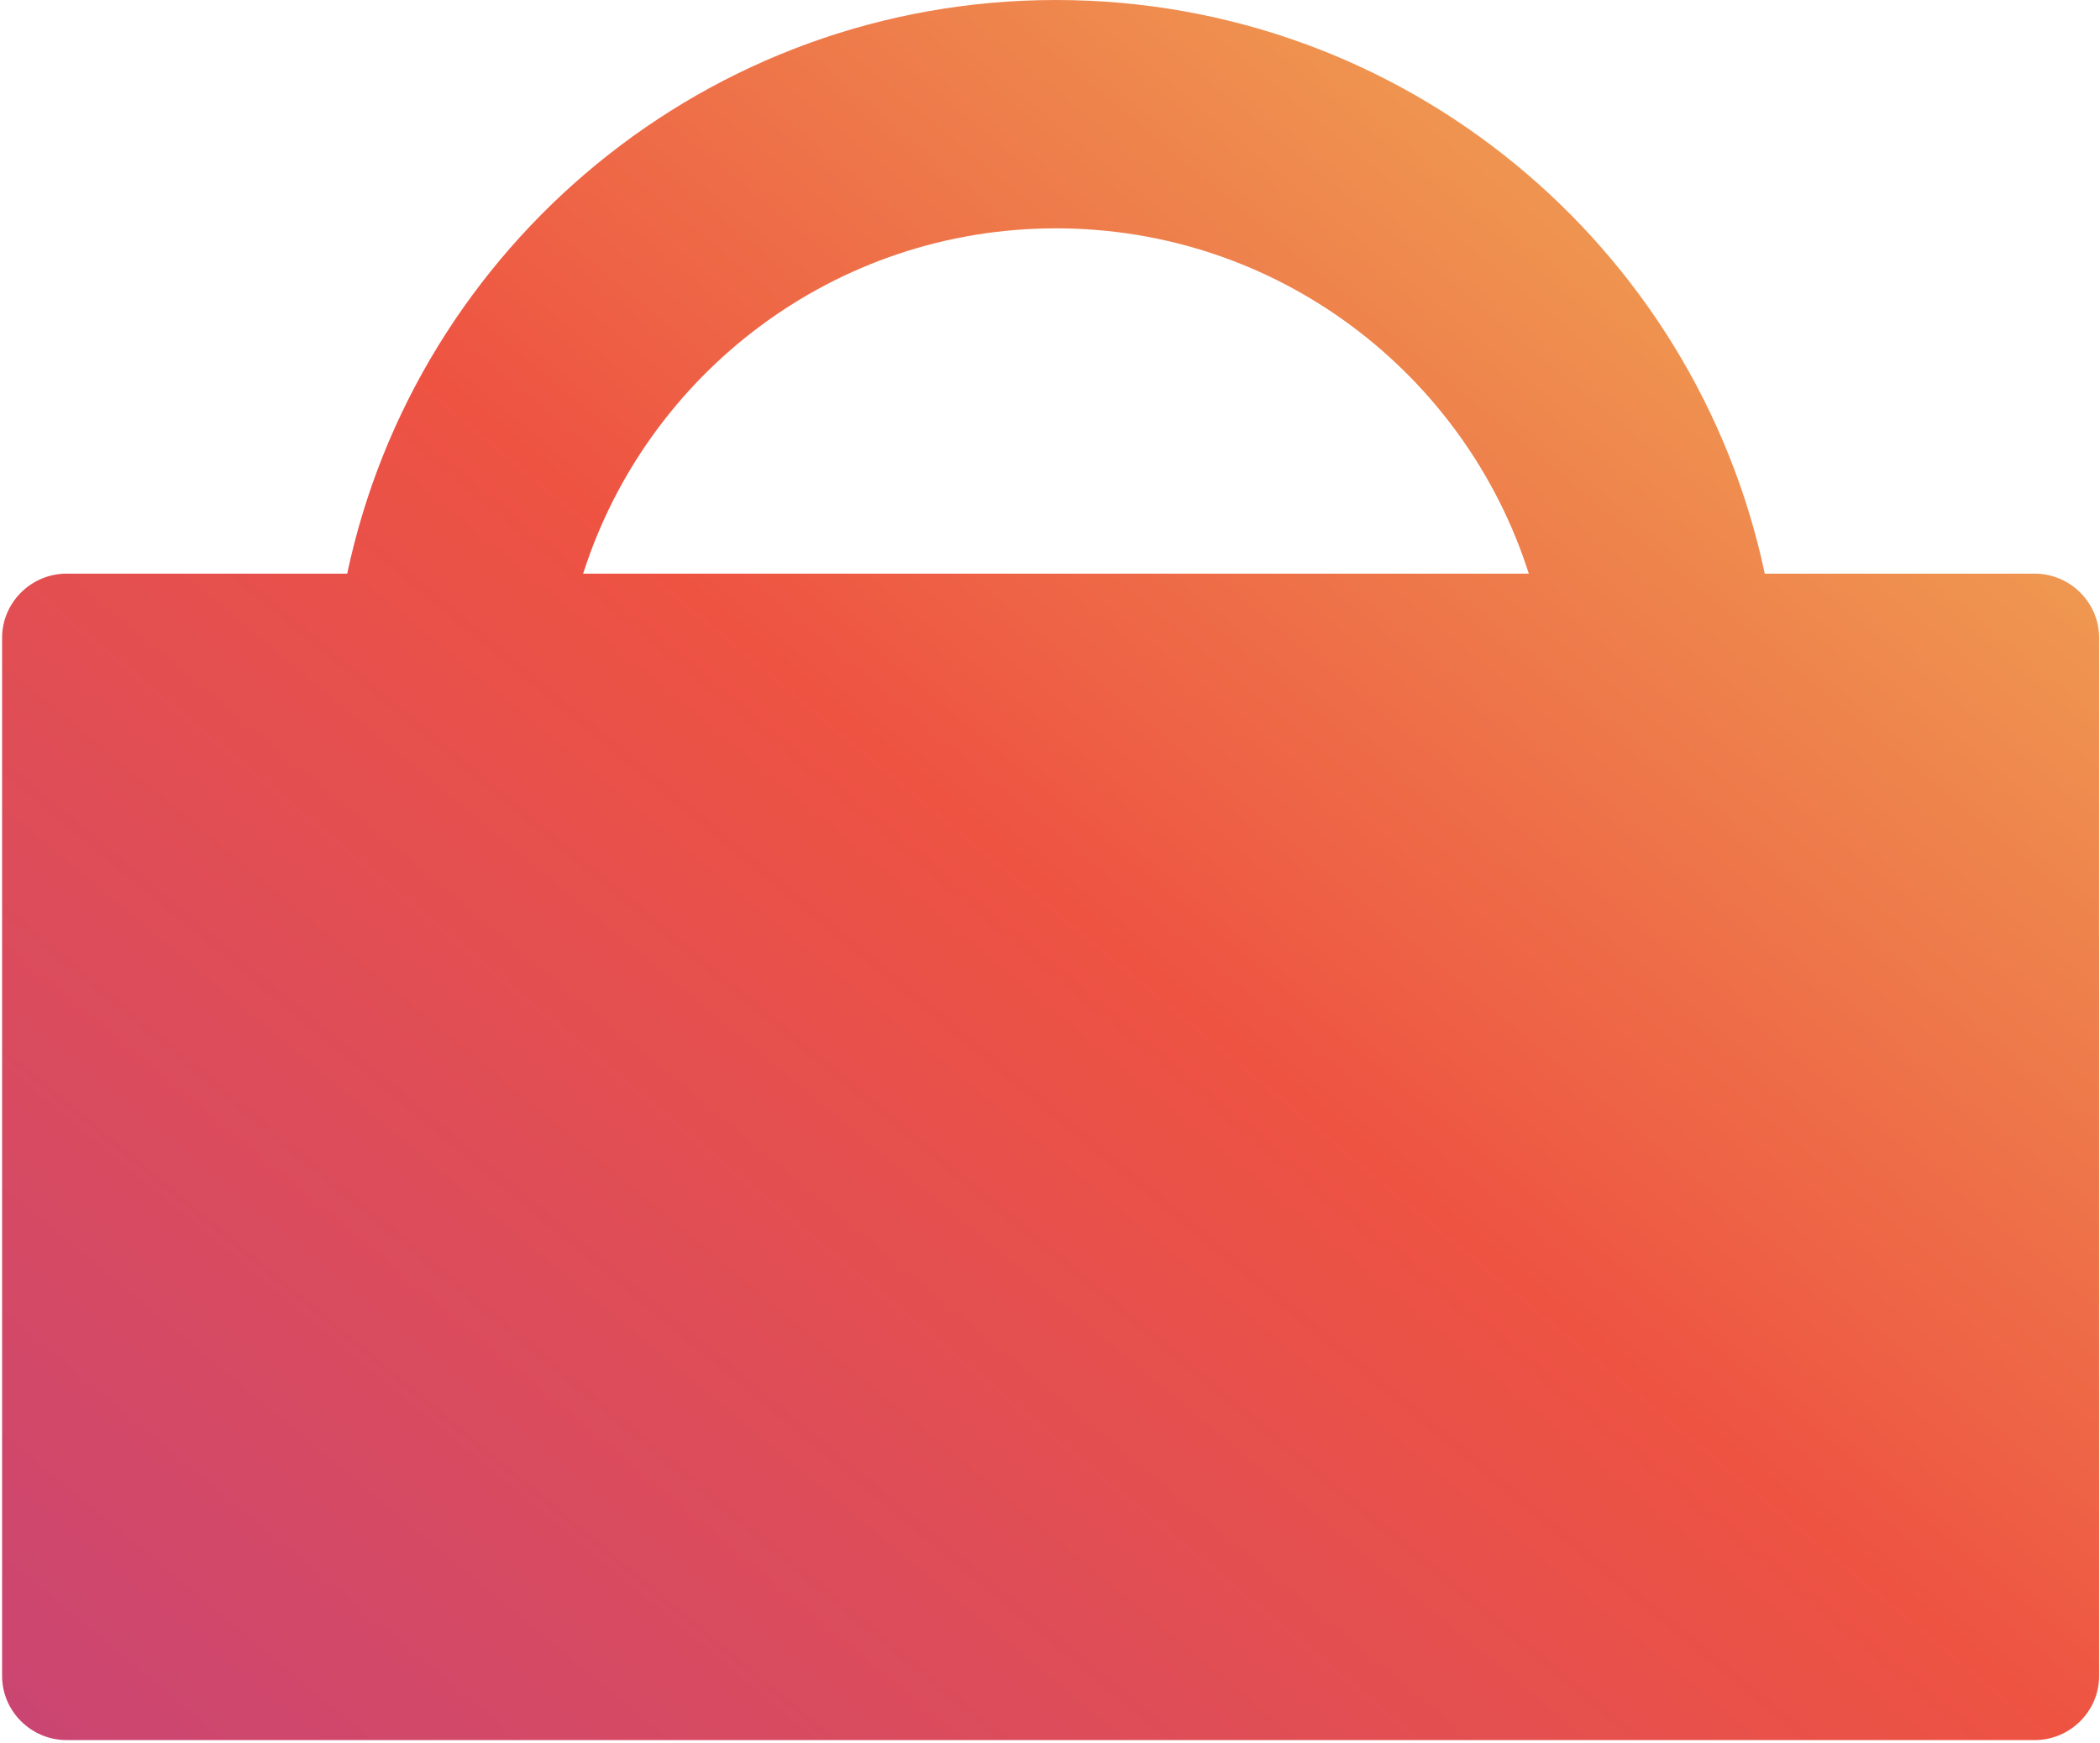 <svg width="253" height="210" viewBox="0 0 253 210" fill="none" xmlns="http://www.w3.org/2000/svg">
<path fill-rule="evenodd" clip-rule="evenodd" d="M41.828 69.112H8.015C3.752 69.112 0.253 72.592 0.253 76.834V201.917C0.253 206.159 3.752 209.639 8.015 209.639H245.133C249.397 209.639 252.895 206.159 252.895 201.917V76.834C252.895 72.592 249.397 69.112 245.133 69.112H212.614C204.251 29.628 169.196 0 127.221 0C85.246 0 50.191 29.628 41.828 69.112ZM184.186 69.112H70.255C77.947 44.984 100.543 27.509 127.221 27.509C153.898 27.509 176.494 44.984 184.186 69.112Z" fill="url(#paint0_linear_3_158)"/>
<defs>
<linearGradient id="paint0_linear_3_158" x1="0.253" y1="209.639" x2="206.295" y2="-38.668" gradientUnits="userSpaceOnUse">
<stop stop-color="#CA4573"/>
<stop offset="0.495" stop-color="#EE5342"/>
<stop offset="1" stop-color="#EFBB58"/>
</linearGradient>
</defs>
</svg>
